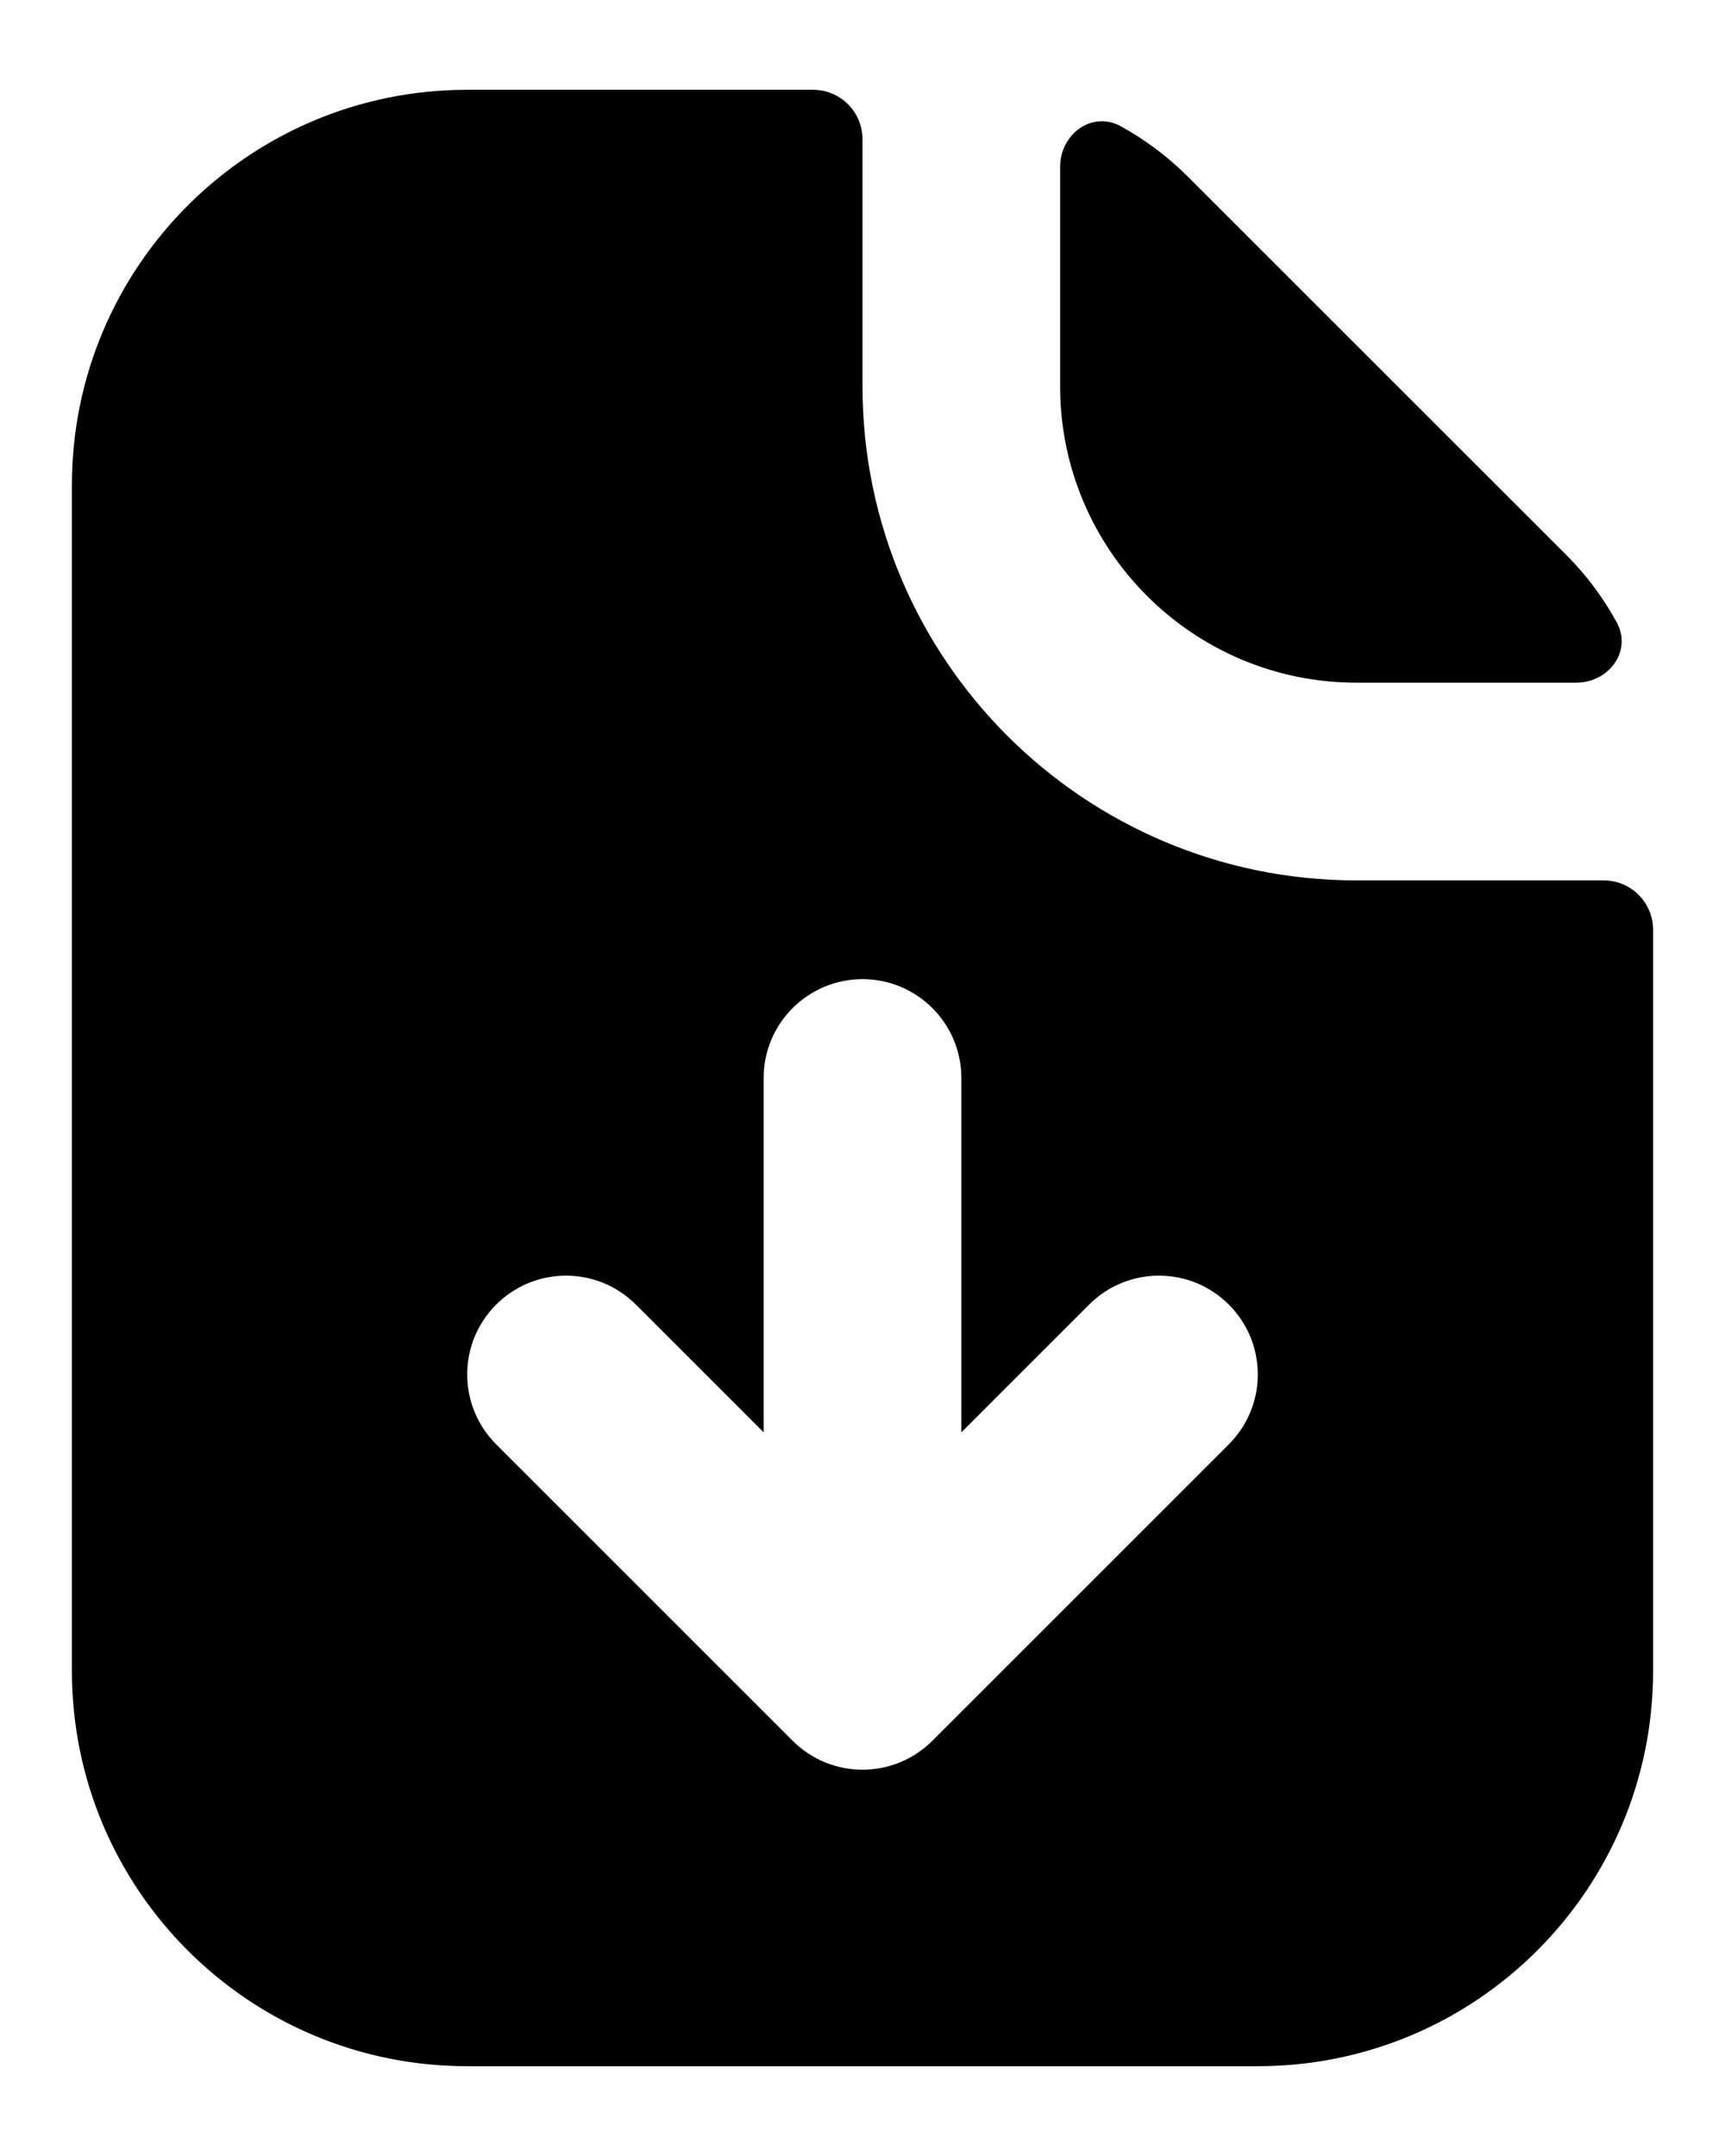 <svg width="16" height="20" viewBox="0 0 16 20" fill="none" xmlns="http://www.w3.org/2000/svg">
<path fill-rule="evenodd" clip-rule="evenodd" d="M8 1.292C8 1.038 7.795 0.833 7.542 0.833H4.333C2.308 0.833 0.667 2.475 0.667 4.5V15.5C0.667 17.525 2.308 19.167 4.333 19.167H11.667C13.692 19.167 15.333 17.525 15.333 15.5V8.625C15.333 8.372 15.128 8.167 14.875 8.167H12.583C10.052 8.167 8 6.115 8 3.583V1.292ZM14.618 6.333C14.923 6.333 15.142 6.039 14.995 5.772C14.871 5.545 14.714 5.334 14.528 5.148L11.018 1.639C10.832 1.452 10.622 1.296 10.395 1.171C10.128 1.025 9.833 1.244 9.833 1.549V3.583C9.833 5.102 11.065 6.333 12.583 6.333H14.618ZM8 9.083C8.506 9.083 8.917 9.494 8.917 10V13.287L10.102 12.102C10.46 11.744 11.04 11.744 11.398 12.102C11.756 12.46 11.756 13.04 11.398 13.398L8.648 16.148C8.29 16.506 7.71 16.506 7.352 16.148L4.602 13.398C4.244 13.04 4.244 12.46 4.602 12.102C4.96 11.744 5.54 11.744 5.898 12.102L7.083 13.287V10C7.083 9.494 7.494 9.083 8 9.083Z" fill="currentColor"/>
</svg>
